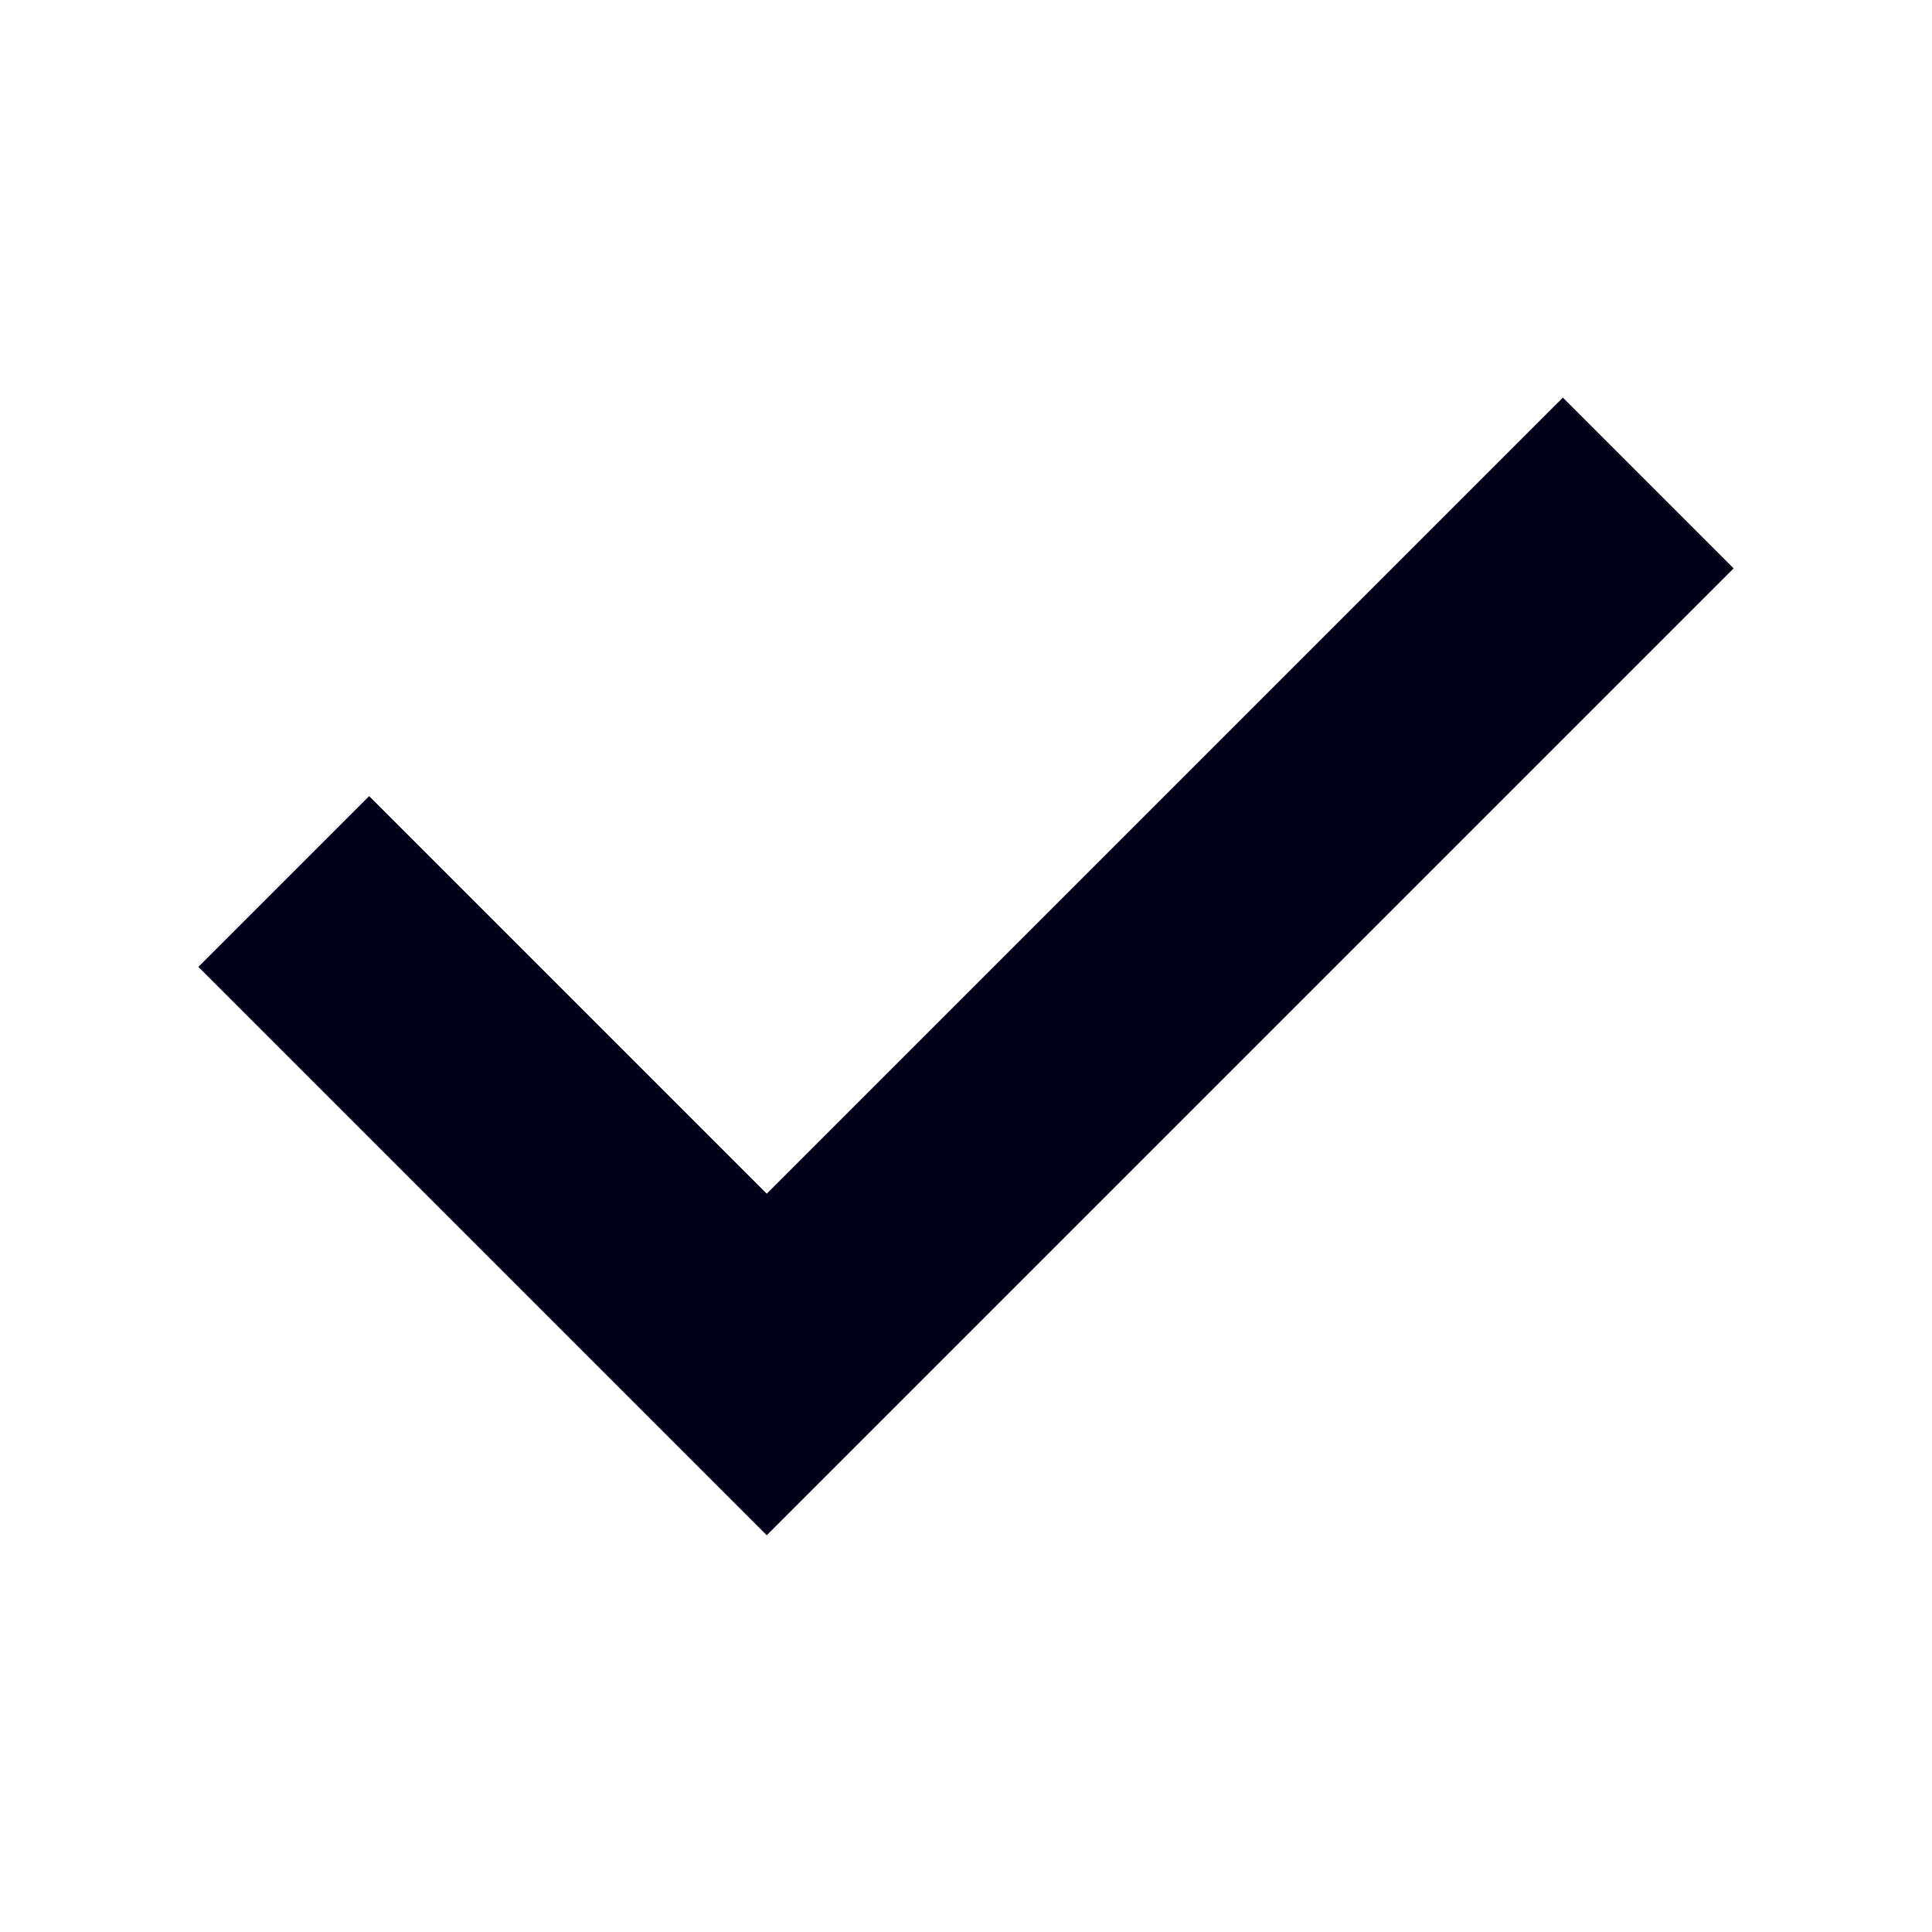 <?xml version="1.0" encoding="UTF-8" standalone="no"?>
<svg
   xmlns:dc="http://purl.org/dc/elements/1.1/"
   xmlns:cc="http://creativecommons.org/ns#"
   xmlns:rdf="http://www.w3.org/1999/02/22-rdf-syntax-ns#"
   xmlns:svg="http://www.w3.org/2000/svg"
   xmlns="http://www.w3.org/2000/svg"
   xmlns:sodipodi="http://sodipodi.sourceforge.net/DTD/sodipodi-0.dtd"
   xmlns:inkscape="http://www.inkscape.org/namespaces/inkscape"
   height="16"
   width="16"
   version="1.1"
   viewBox="0 0 16 16"
   id="svg4"
   sodipodi:docname="app-dark.svg"
   inkscape:version="0.92.5 (2060ec1f9f, 2020-04-08)">
  <defs
     id="defs8" />
  <sodipodi:namedview
     pagecolor="#ffffff"
     bordercolor="#666666"
     borderopacity="1"
     objecttolerance="10"
     gridtolerance="10"
     guidetolerance="10"
     inkscape:pageopacity="0"
     inkscape:pageshadow="2"
     inkscape:window-width="1920"
     inkscape:window-height="1051"
     id="namedview6"
     showgrid="false"
     inkscape:zoom="41.7193"
     inkscape:cx="4.530599"
     inkscape:cy="4.7446438"
     inkscape:window-x="1920"
     inkscape:window-y="-37"
     inkscape:window-maximized="1"
     inkscape:current-layer="svg4" />
  <path
     d="m2.35 7.3 4 4l7.3-7.3"
     stroke="#2AB4FF"
     stroke-width="2"
     fill="none"
     id="path2"
     style="fill:none;fill-opacity:1;stroke:#00001b;stroke-opacity:1" />
</svg>
